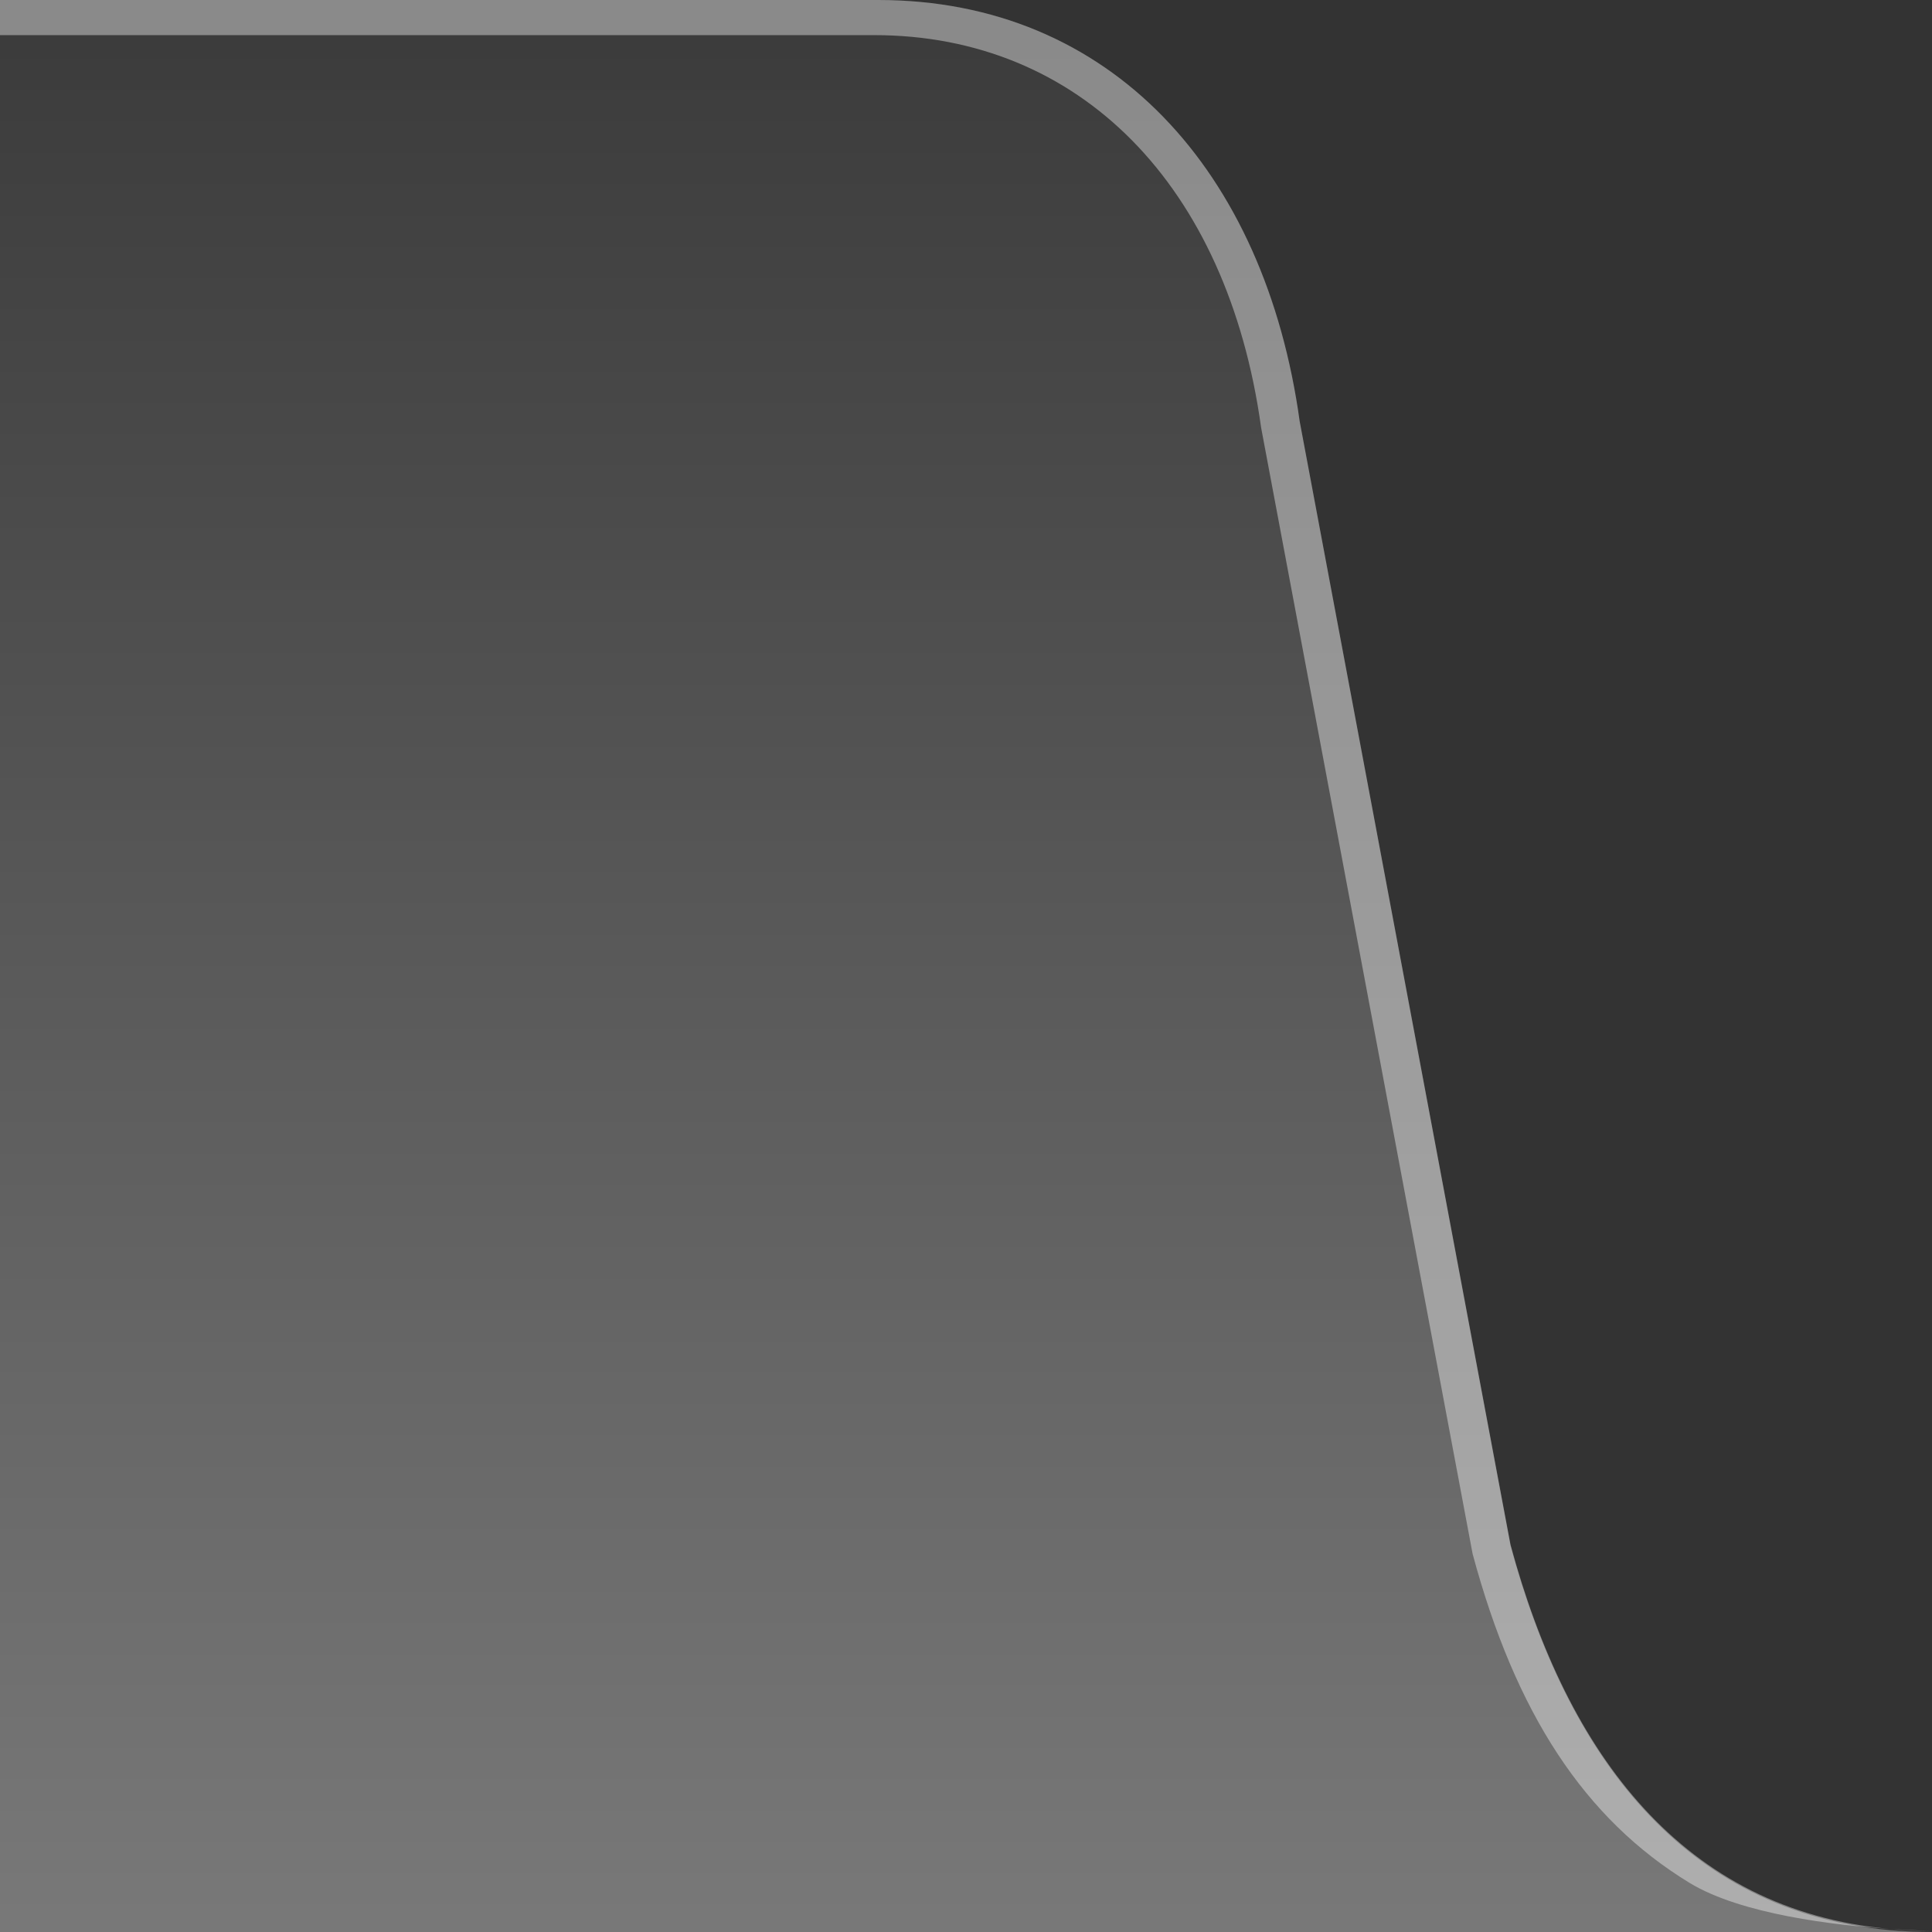 <?xml version="1.0" encoding="UTF-8"?>
<!DOCTYPE svg PUBLIC "-//W3C//DTD SVG 1.1 Tiny//EN" "http://www.w3.org/Graphics/SVG/1.1/DTD/svg11-tiny.dtd">
<svg baseProfile="tiny" height="55px" version="1.1" viewBox="0 0 55 55" width="55px" x="0px" xmlns="http://www.w3.org/2000/svg" xmlns:xlink="http://www.w3.org/1999/xlink" y="0px">
<rect x="0" y="0" width="55" height="55" fill="#333333" stroke="none"/>
<rect fill="none" height="55" width="55"/>
<path d="M0,0h25c6.627,0,11.016,4.881,11.999,12l6.002,32  C44.723,50.381,48.377,55,55,55H0V0z" fill="url(#SVGID_1_)" fill-rule="evenodd"/>
<path d="M53.797,54.914c0.389,0.035,0.79,0.053,1.203,0.053  C55,54.967,54.521,54.962,53.797,54.914z M25,0c6.627,0,11.016,4.877,11.999,11.992l6.002,31.98  c1.614,5.978,4.926,10.409,10.79,10.94c-1.552-0.104-4.217-0.411-5.697-1.313c-2.984-1.82-4.949-4.822-6.172-9.365l-6.02-32.057  C34.947,5.264,30.727,1,24.886,1H0V0H25z" fill="#FFFFFF" fill-opacity="0.4" fill-rule="evenodd" stroke-opacity="0.4"/>
<rect fill="none" fill-rule="evenodd" height="55" width="55"/>
<defs>
<linearGradient gradientUnits="userSpaceOnUse" id="SVGID_1_" x1="27.5" x2="27.5" y1="54.666" y2="1.229">
<stop offset="0" style="stop-color:#787878"/>
<stop offset="1" style="stop-color:#3C3C3C"/>
</linearGradient>
</defs>
</svg>
